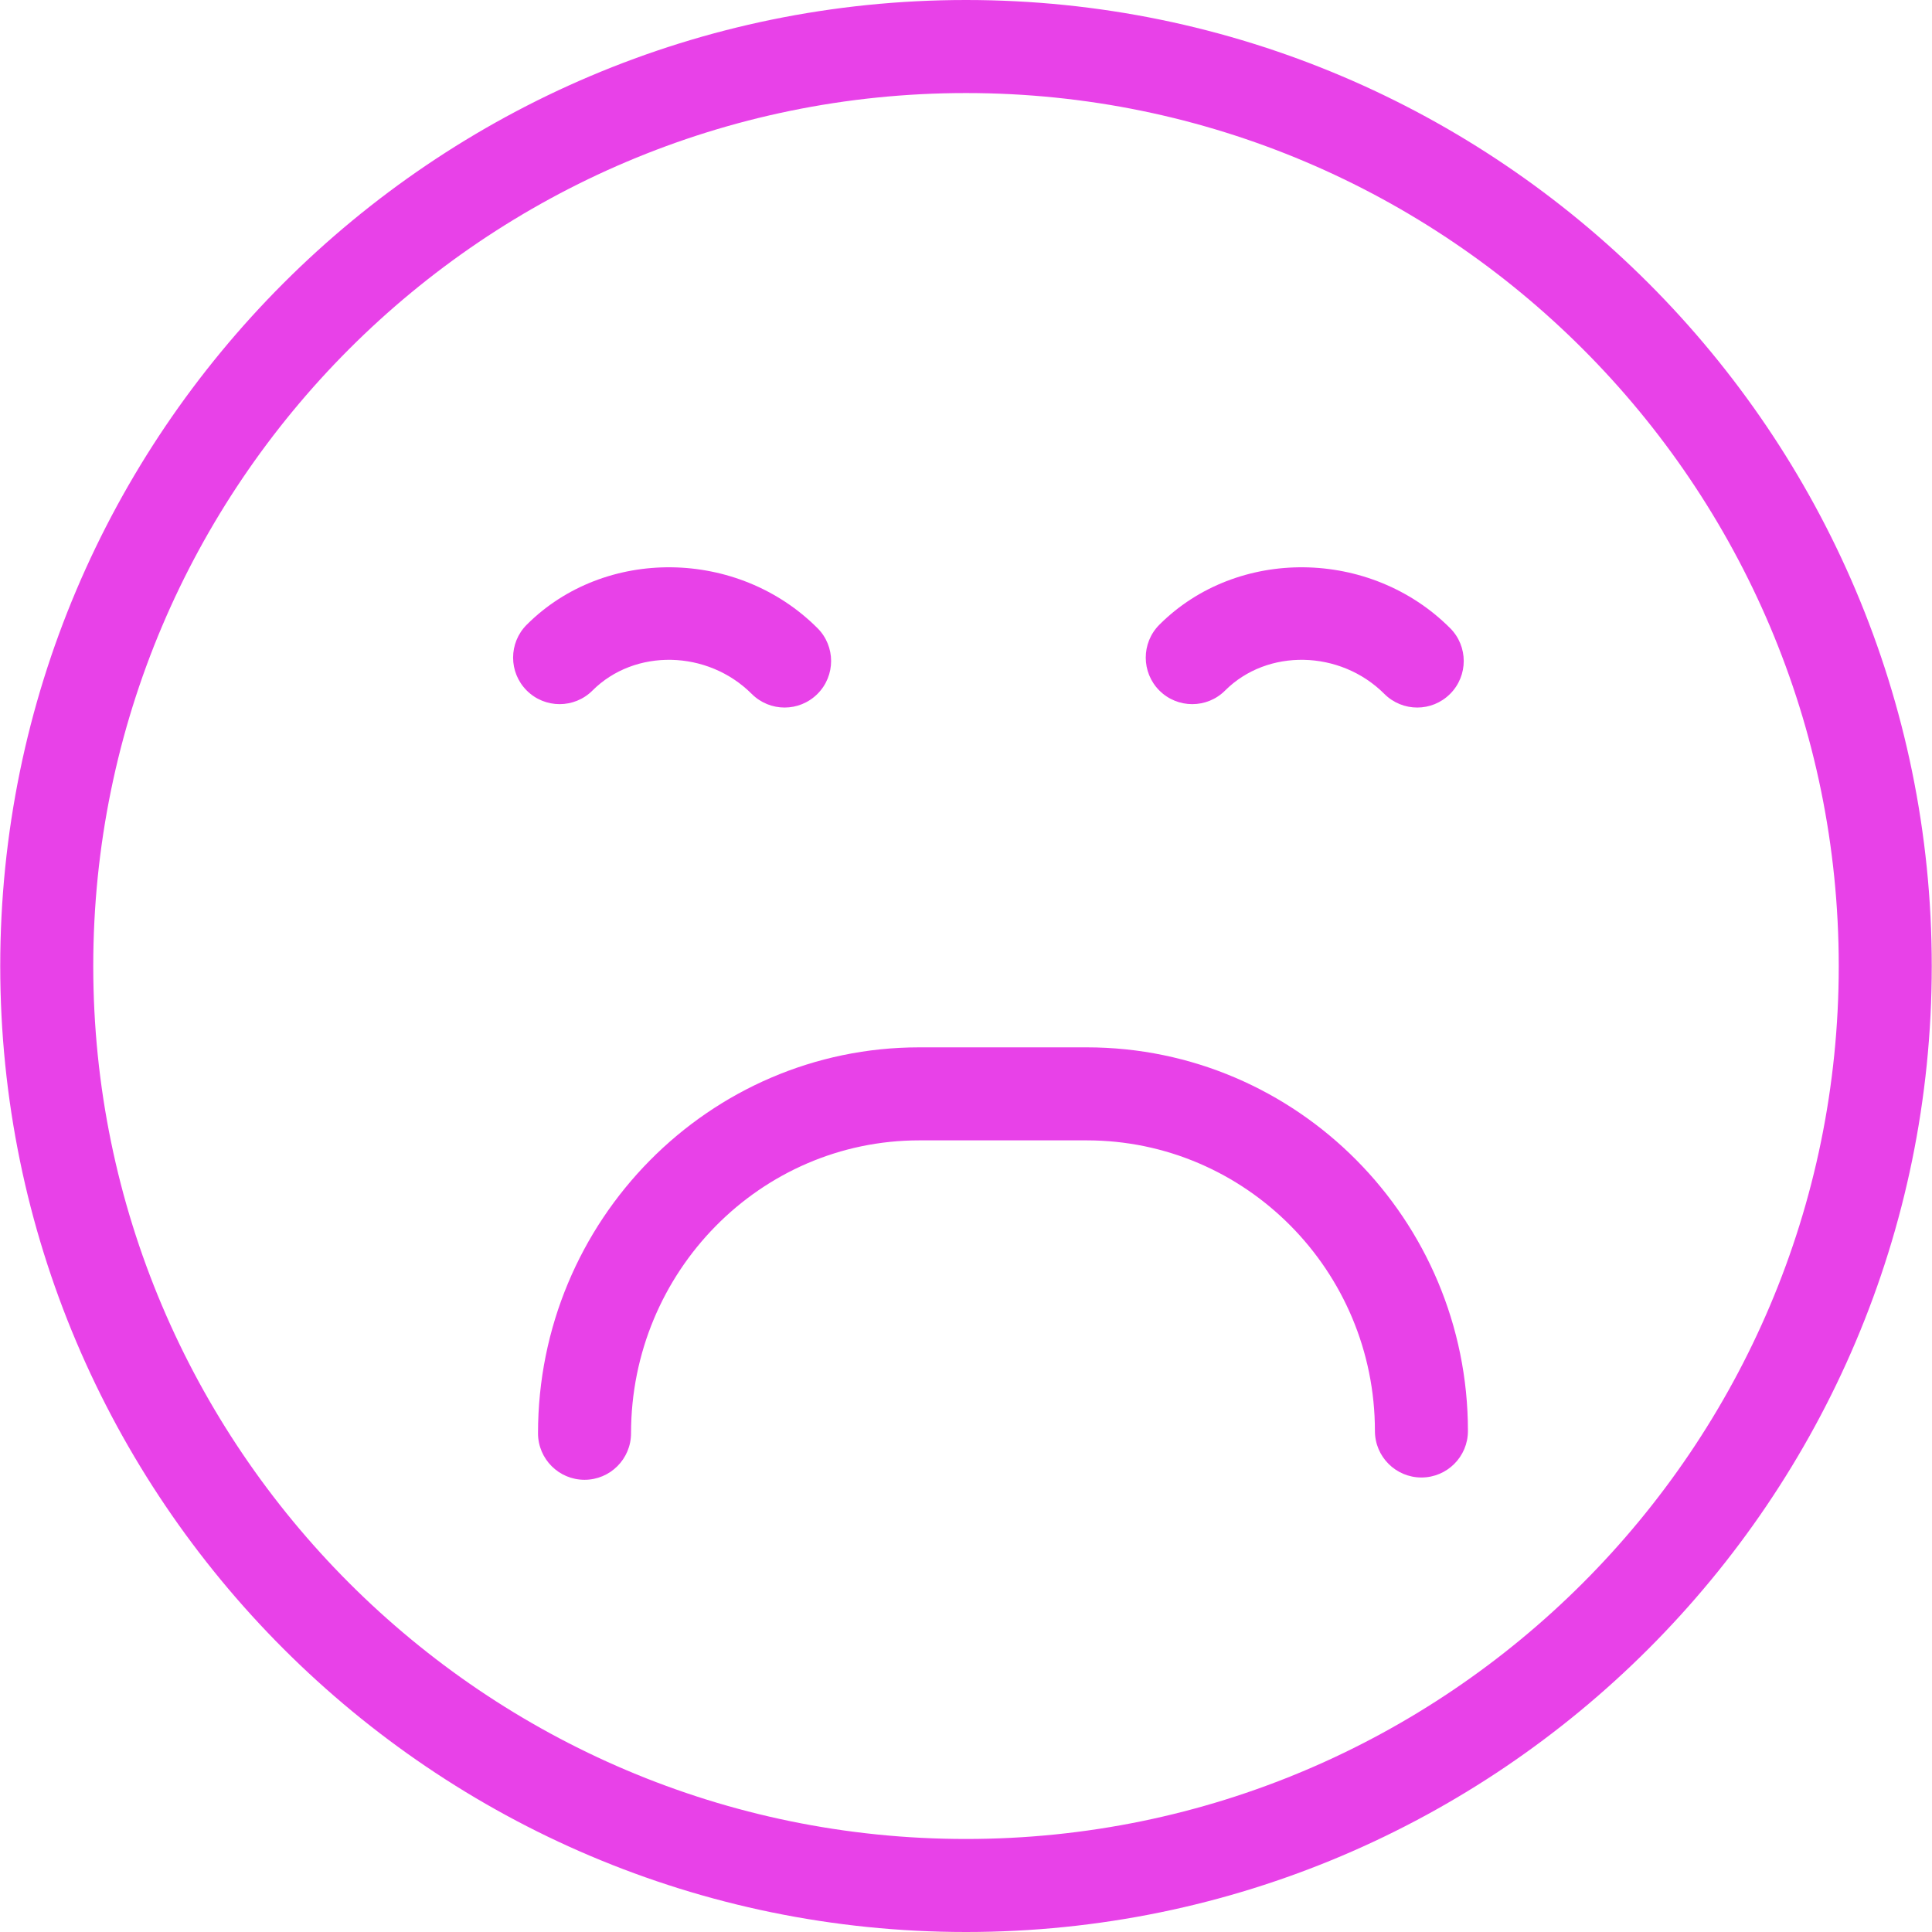 <svg xmlns="http://www.w3.org/2000/svg" xmlns:xlink="http://www.w3.org/1999/xlink" version="1.1" style="enable-background:new 0 0 559.464 559.464;" xml:space="preserve" width="559.464" height="559.464"><rect id="backgroundrect" width="100%" height="100%" x="0" y="0" fill="none" stroke="none"/>
















<g class="currentLayer" style=""><title>Layer 1</title><g id="svg_1" class="selected" fill="#e841e8" fill-opacity="1">
	<g id="svg_2" fill="#e841e8" fill-opacity="1">
		<g id="group-7svg" fill="#e841e8" fill-opacity="1">
			<path id="path-1_47_" d="M169.265,428.516c-7.434,0-13.468-6.034-13.468-13.477c0-61.622,49.527-111.751,110.404-111.751h48.477     c60.877,0,110.404,49.833,110.404,111.095c0,7.434-6.034,13.468-13.468,13.468s-13.468-6.034-13.468-13.468     c0-46.403-37.442-84.159-83.467-84.159h-48.477c-46.026,0-83.467,38.052-83.467,84.814     C182.733,422.482,176.699,428.516,169.265,428.516z" fill="#e841e8" fill-opacity="1"/>
			<path id="path-2_47_" d="M227.205,204.889c-3.448,0-6.896-1.32-9.527-3.951c-12.768-12.759-33.859-13.217-46.106-0.979     c-5.262,5.262-13.783,5.262-19.044,0s-5.262-13.792,0-19.053c22.555-22.555,61.11-22.115,84.195,0.988     c5.262,5.253,5.262,13.792,0,19.044C234.092,203.569,230.644,204.889,227.205,204.889z" fill="#e841e8" fill-opacity="1"/>
			<path id="path-3_47_" d="M410.401,204.889c-3.448,0-6.896-1.32-9.527-3.951c-12.768-12.759-33.859-13.217-46.106-0.979     c-5.253,5.262-13.783,5.262-19.044,0c-5.253-5.262-5.253-13.792,0-19.053c22.555-22.555,61.11-22.115,84.195,0.988     c5.262,5.253,5.262,13.792,0,19.044C417.288,203.569,413.849,204.889,410.401,204.889z" fill="#e841e8" fill-opacity="1"/>
			<path id="path-4_47_" d="M279.732,559.464c-154.212,0-279.664-125.488-279.664-279.727C0.067,125.488,125.511,0,279.732,0     c154.203,0,279.664,125.488,279.664,279.736C559.387,433.975,433.926,559.464,279.732,559.464z M279.732,26.946     c-139.352,0-252.728,113.403-252.728,252.791S140.38,532.527,279.732,532.527c139.361,0,252.728-113.403,252.728-252.791     S419.084,26.946,279.732,26.946z" fill="#e841e8" fill-opacity="1"/>
		</g>
	</g>
</g><g id="svg_3">
</g><g id="svg_4">
</g><g id="svg_5">
</g><g id="svg_6">
</g><g id="svg_7">
</g><g id="svg_8">
</g><g id="svg_9">
</g><g id="svg_10">
</g><g id="svg_11">
</g><g id="svg_12">
</g><g id="svg_13">
</g><g id="svg_14">
</g><g id="svg_15">
</g><g id="svg_16">
</g><g id="svg_17">
</g></g></svg>